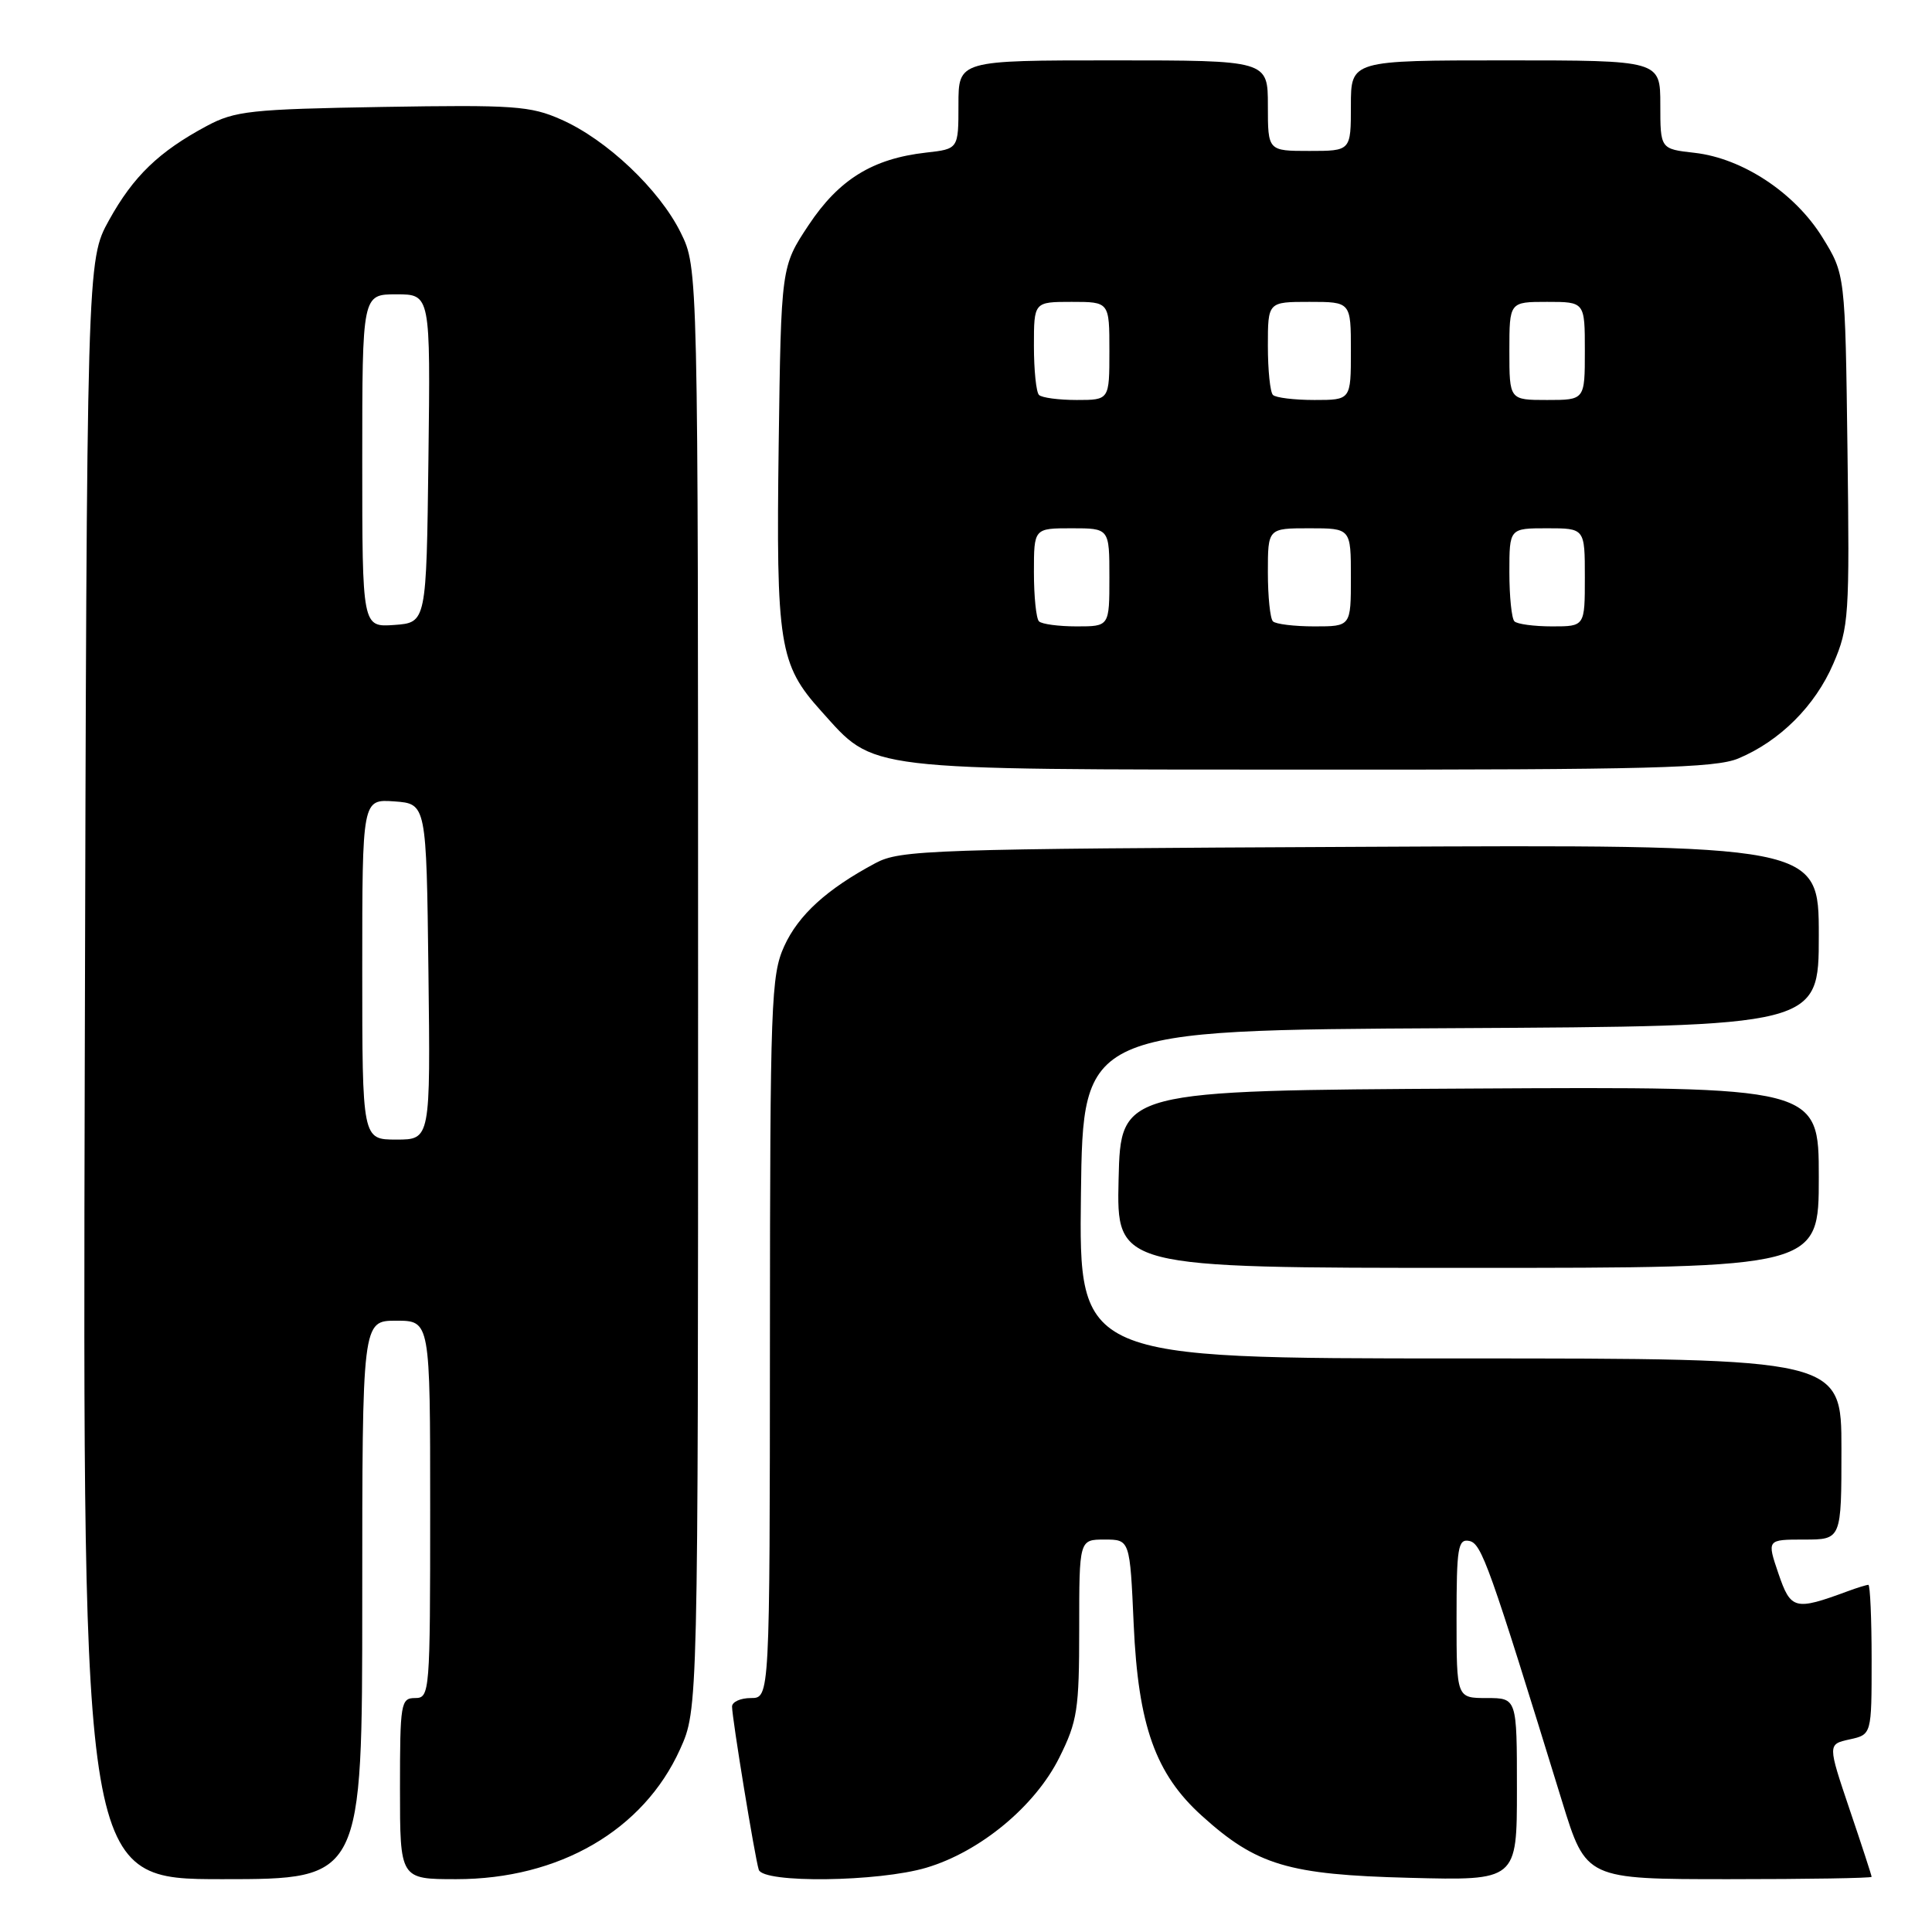 <?xml version="1.0" encoding="UTF-8" standalone="no"?>
<!DOCTYPE svg PUBLIC "-//W3C//DTD SVG 1.1//EN" "http://www.w3.org/Graphics/SVG/1.1/DTD/svg11.dtd" >
<svg xmlns="http://www.w3.org/2000/svg" xmlns:xlink="http://www.w3.org/1999/xlink" version="1.1" viewBox="0 0 256 256">
 <g >
 <path fill="currentColor"
d=" M 48.00 212.00 C 48.00 175.00 48.00 175.00 52.50 175.00 C 57.00 175.00 57.00 175.00 57.00 200.00 C 57.00 224.33 56.95 225.00 55.00 225.00 C 53.11 225.00 53.00 225.67 53.00 237.00 C 53.00 249.00 53.00 249.00 60.46 249.00 C 74.10 249.00 85.26 242.52 90.11 231.79 C 92.50 226.50 92.50 226.50 92.50 131.00 C 92.50 35.50 92.50 35.50 90.20 30.83 C 87.39 25.13 80.40 18.50 74.36 15.84 C 70.29 14.03 68.08 13.88 50.68 14.17 C 33.18 14.47 31.14 14.69 27.38 16.70 C 21.06 20.09 17.68 23.34 14.45 29.17 C 11.50 34.50 11.50 34.50 11.23 141.75 C 10.96 249.00 10.96 249.00 29.48 249.00 C 48.00 249.00 48.00 249.00 48.00 212.00 Z  M 122.75 247.48 C 129.88 245.36 137.16 239.33 140.37 232.88 C 142.76 228.08 143.00 226.54 143.00 215.80 C 143.00 204.00 143.00 204.00 146.36 204.00 C 149.72 204.00 149.72 204.00 150.22 215.25 C 150.82 228.64 153.10 235.05 159.25 240.60 C 166.51 247.16 170.69 248.41 186.75 248.82 C 201.00 249.19 201.00 249.19 201.00 237.09 C 201.00 225.00 201.00 225.00 197.00 225.00 C 193.00 225.00 193.00 225.00 193.00 214.43 C 193.00 205.09 193.19 203.89 194.67 204.18 C 196.32 204.50 197.31 207.29 207.00 238.75 C 210.16 249.00 210.16 249.00 229.08 249.00 C 239.48 249.00 248.00 248.86 248.00 248.69 C 248.00 248.52 246.69 244.49 245.08 239.75 C 242.17 231.12 242.17 231.12 245.08 230.48 C 248.00 229.84 248.00 229.84 248.00 219.92 C 248.00 214.46 247.80 210.00 247.57 210.00 C 247.33 210.00 246.09 210.38 244.82 210.85 C 237.81 213.44 237.29 213.30 235.65 208.50 C 234.12 204.00 234.12 204.00 239.06 204.00 C 244.00 204.00 244.00 204.00 244.00 192.00 C 244.00 180.00 244.00 180.00 193.48 180.00 C 142.96 180.00 142.96 180.00 143.23 158.25 C 143.50 136.50 143.50 136.50 192.25 136.24 C 241.00 135.98 241.00 135.98 241.00 123.95 C 241.00 111.91 241.00 111.91 180.25 112.21 C 123.17 112.48 119.29 112.61 116.00 114.37 C 109.56 117.81 105.80 121.23 103.91 125.38 C 102.17 129.22 102.04 132.78 102.02 177.25 C 102.00 225.00 102.00 225.00 99.50 225.00 C 98.12 225.00 97.00 225.51 97.00 226.13 C 97.00 227.64 100.03 246.17 100.54 247.75 C 101.11 249.56 116.39 249.37 122.75 247.48 Z  M 241.00 155.99 C 241.00 143.98 241.00 143.98 194.75 144.24 C 148.50 144.50 148.50 144.50 148.22 156.25 C 147.94 168.00 147.94 168.00 194.47 168.00 C 241.00 168.00 241.00 168.00 241.00 155.99 Z  M 230.34 100.50 C 235.84 98.20 240.52 93.53 242.92 87.95 C 244.99 83.16 245.09 81.67 244.80 59.61 C 244.50 36.34 244.50 36.34 241.47 31.44 C 237.82 25.55 230.90 20.97 224.54 20.25 C 220.00 19.74 220.00 19.74 220.00 13.87 C 220.00 8.00 220.00 8.00 199.50 8.00 C 179.00 8.00 179.00 8.00 179.00 14.00 C 179.00 20.00 179.00 20.00 173.50 20.00 C 168.00 20.00 168.00 20.00 168.00 14.00 C 168.00 8.00 168.00 8.00 147.50 8.00 C 127.00 8.00 127.00 8.00 127.00 13.87 C 127.00 19.74 127.00 19.74 122.71 20.22 C 115.63 21.02 111.17 23.77 107.15 29.82 C 103.50 35.32 103.50 35.32 103.18 58.91 C 102.83 85.45 103.24 88.04 108.81 94.22 C 116.03 102.23 113.74 101.95 173.63 101.98 C 218.59 102.00 227.31 101.77 230.34 100.50 Z  M 48.00 128.44 C 48.00 105.89 48.00 105.89 52.25 106.19 C 56.50 106.50 56.50 106.50 56.77 128.75 C 57.04 151.00 57.04 151.00 52.52 151.00 C 48.00 151.00 48.00 151.00 48.00 128.44 Z  M 48.00 61.06 C 48.00 39.00 48.00 39.00 52.52 39.00 C 57.04 39.00 57.04 39.00 56.77 60.75 C 56.50 82.50 56.50 82.50 52.25 82.81 C 48.00 83.11 48.00 83.11 48.00 61.06 Z  M 137.67 82.33 C 137.30 81.97 137.00 79.04 137.00 75.83 C 137.00 70.00 137.00 70.00 142.00 70.00 C 147.00 70.00 147.00 70.00 147.00 76.50 C 147.00 83.00 147.00 83.00 142.67 83.00 C 140.28 83.00 138.03 82.70 137.67 82.33 Z  M 168.67 82.33 C 168.30 81.97 168.00 79.04 168.00 75.83 C 168.00 70.00 168.00 70.00 173.50 70.00 C 179.00 70.00 179.00 70.00 179.00 76.50 C 179.00 83.00 179.00 83.00 174.17 83.00 C 171.51 83.00 169.03 82.70 168.67 82.33 Z  M 200.67 82.33 C 200.30 81.97 200.00 79.04 200.00 75.83 C 200.00 70.00 200.00 70.00 205.00 70.00 C 210.00 70.00 210.00 70.00 210.00 76.50 C 210.00 83.00 210.00 83.00 205.67 83.00 C 203.28 83.00 201.03 82.70 200.67 82.33 Z  M 137.67 52.33 C 137.30 51.97 137.00 49.04 137.00 45.83 C 137.00 40.00 137.00 40.00 142.00 40.00 C 147.00 40.00 147.00 40.00 147.00 46.50 C 147.00 53.00 147.00 53.00 142.67 53.00 C 140.28 53.00 138.03 52.70 137.67 52.33 Z  M 168.67 52.33 C 168.30 51.97 168.00 49.04 168.00 45.83 C 168.00 40.00 168.00 40.00 173.50 40.00 C 179.00 40.00 179.00 40.00 179.00 46.50 C 179.00 53.00 179.00 53.00 174.17 53.00 C 171.51 53.00 169.03 52.70 168.67 52.33 Z  M 200.00 46.50 C 200.00 40.00 200.00 40.00 205.00 40.00 C 210.00 40.00 210.00 40.00 210.00 46.50 C 210.00 53.00 210.00 53.00 205.00 53.00 C 200.00 53.00 200.00 53.00 200.00 46.50 Z "/>
</g>
</svg>
